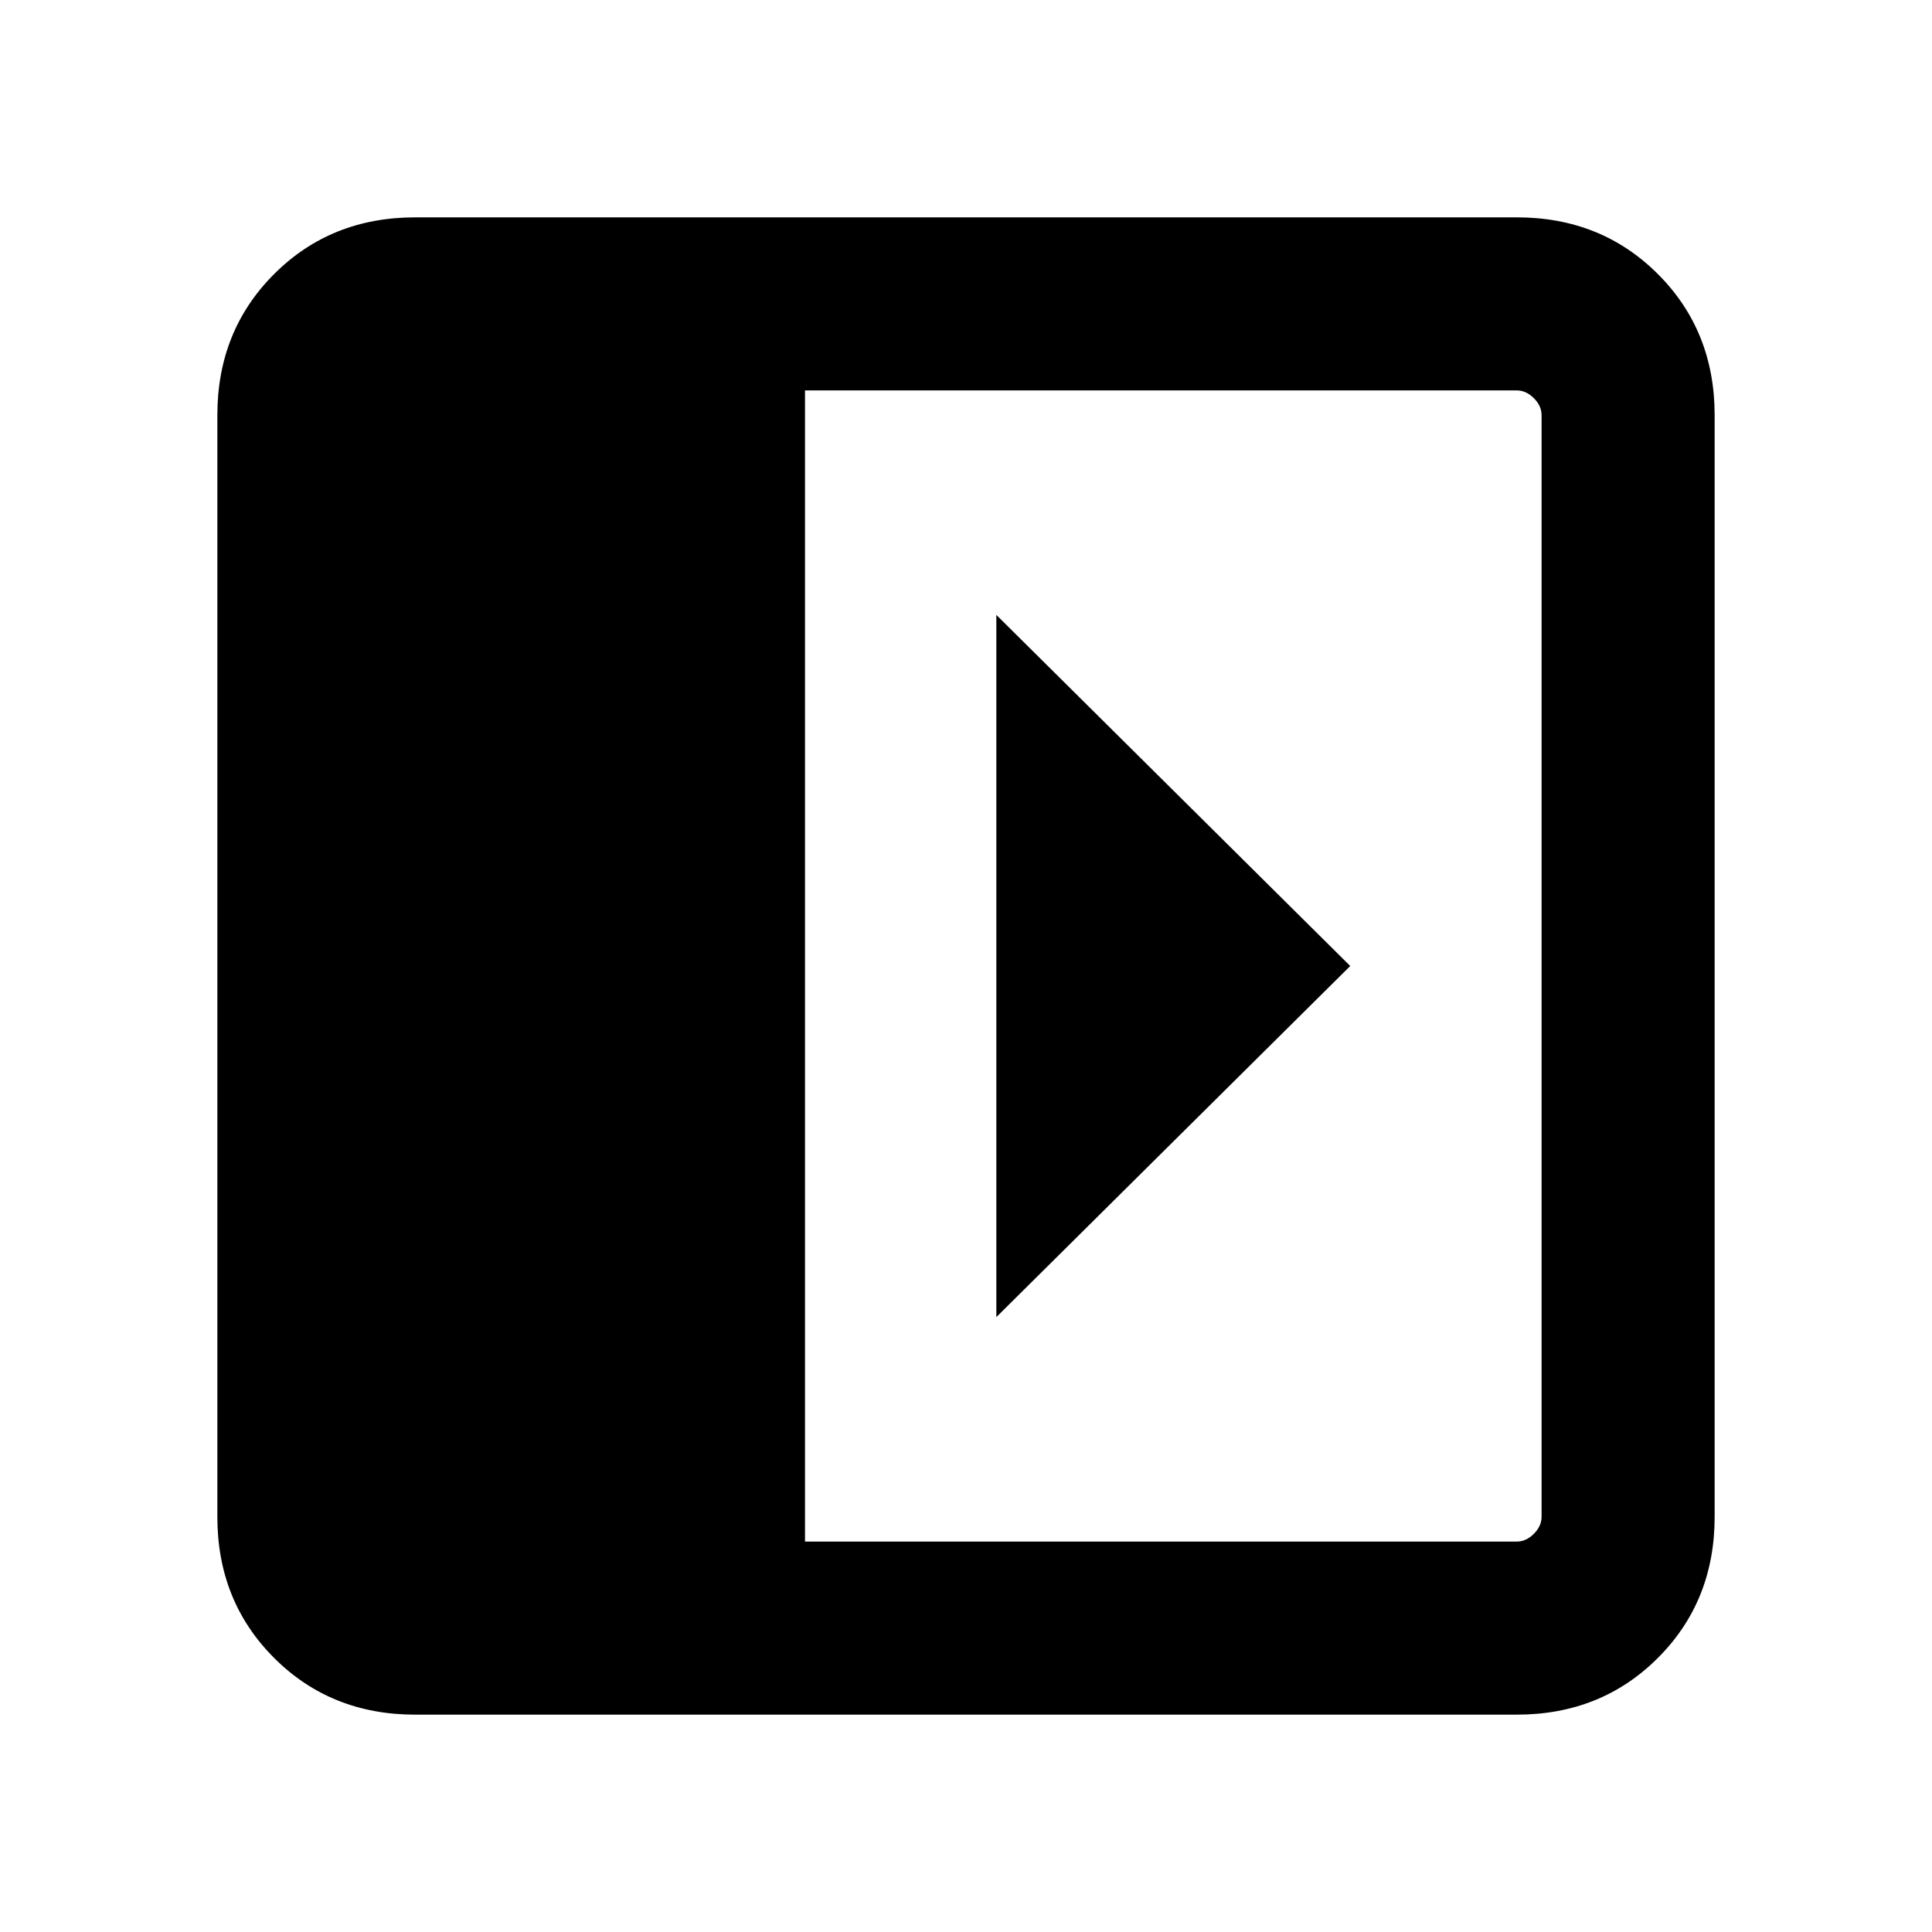 <svg xmlns="http://www.w3.org/2000/svg" height="24" viewBox="0 96 960 960" width="24"><path d="M495.077 401.54v348.92L670.922 576 495.077 401.54ZM206.309 947.999q-41.923 0-70.115-28.193-28.193-28.192-28.193-70.115V302.309q0-41.923 28.193-70.115 28.192-28.193 70.115-28.193h547.382q41.923 0 70.115 28.193 28.193 28.192 28.193 70.115v547.382q0 41.923-28.193 70.115-28.192 28.193-70.115 28.193H206.309ZM399.999 862h353.692q4.616 0 8.463-3.846 3.846-3.847 3.846-8.463V302.309q0-4.616-3.846-8.463-3.847-3.846-8.463-3.846H399.999v572Z"/></svg>